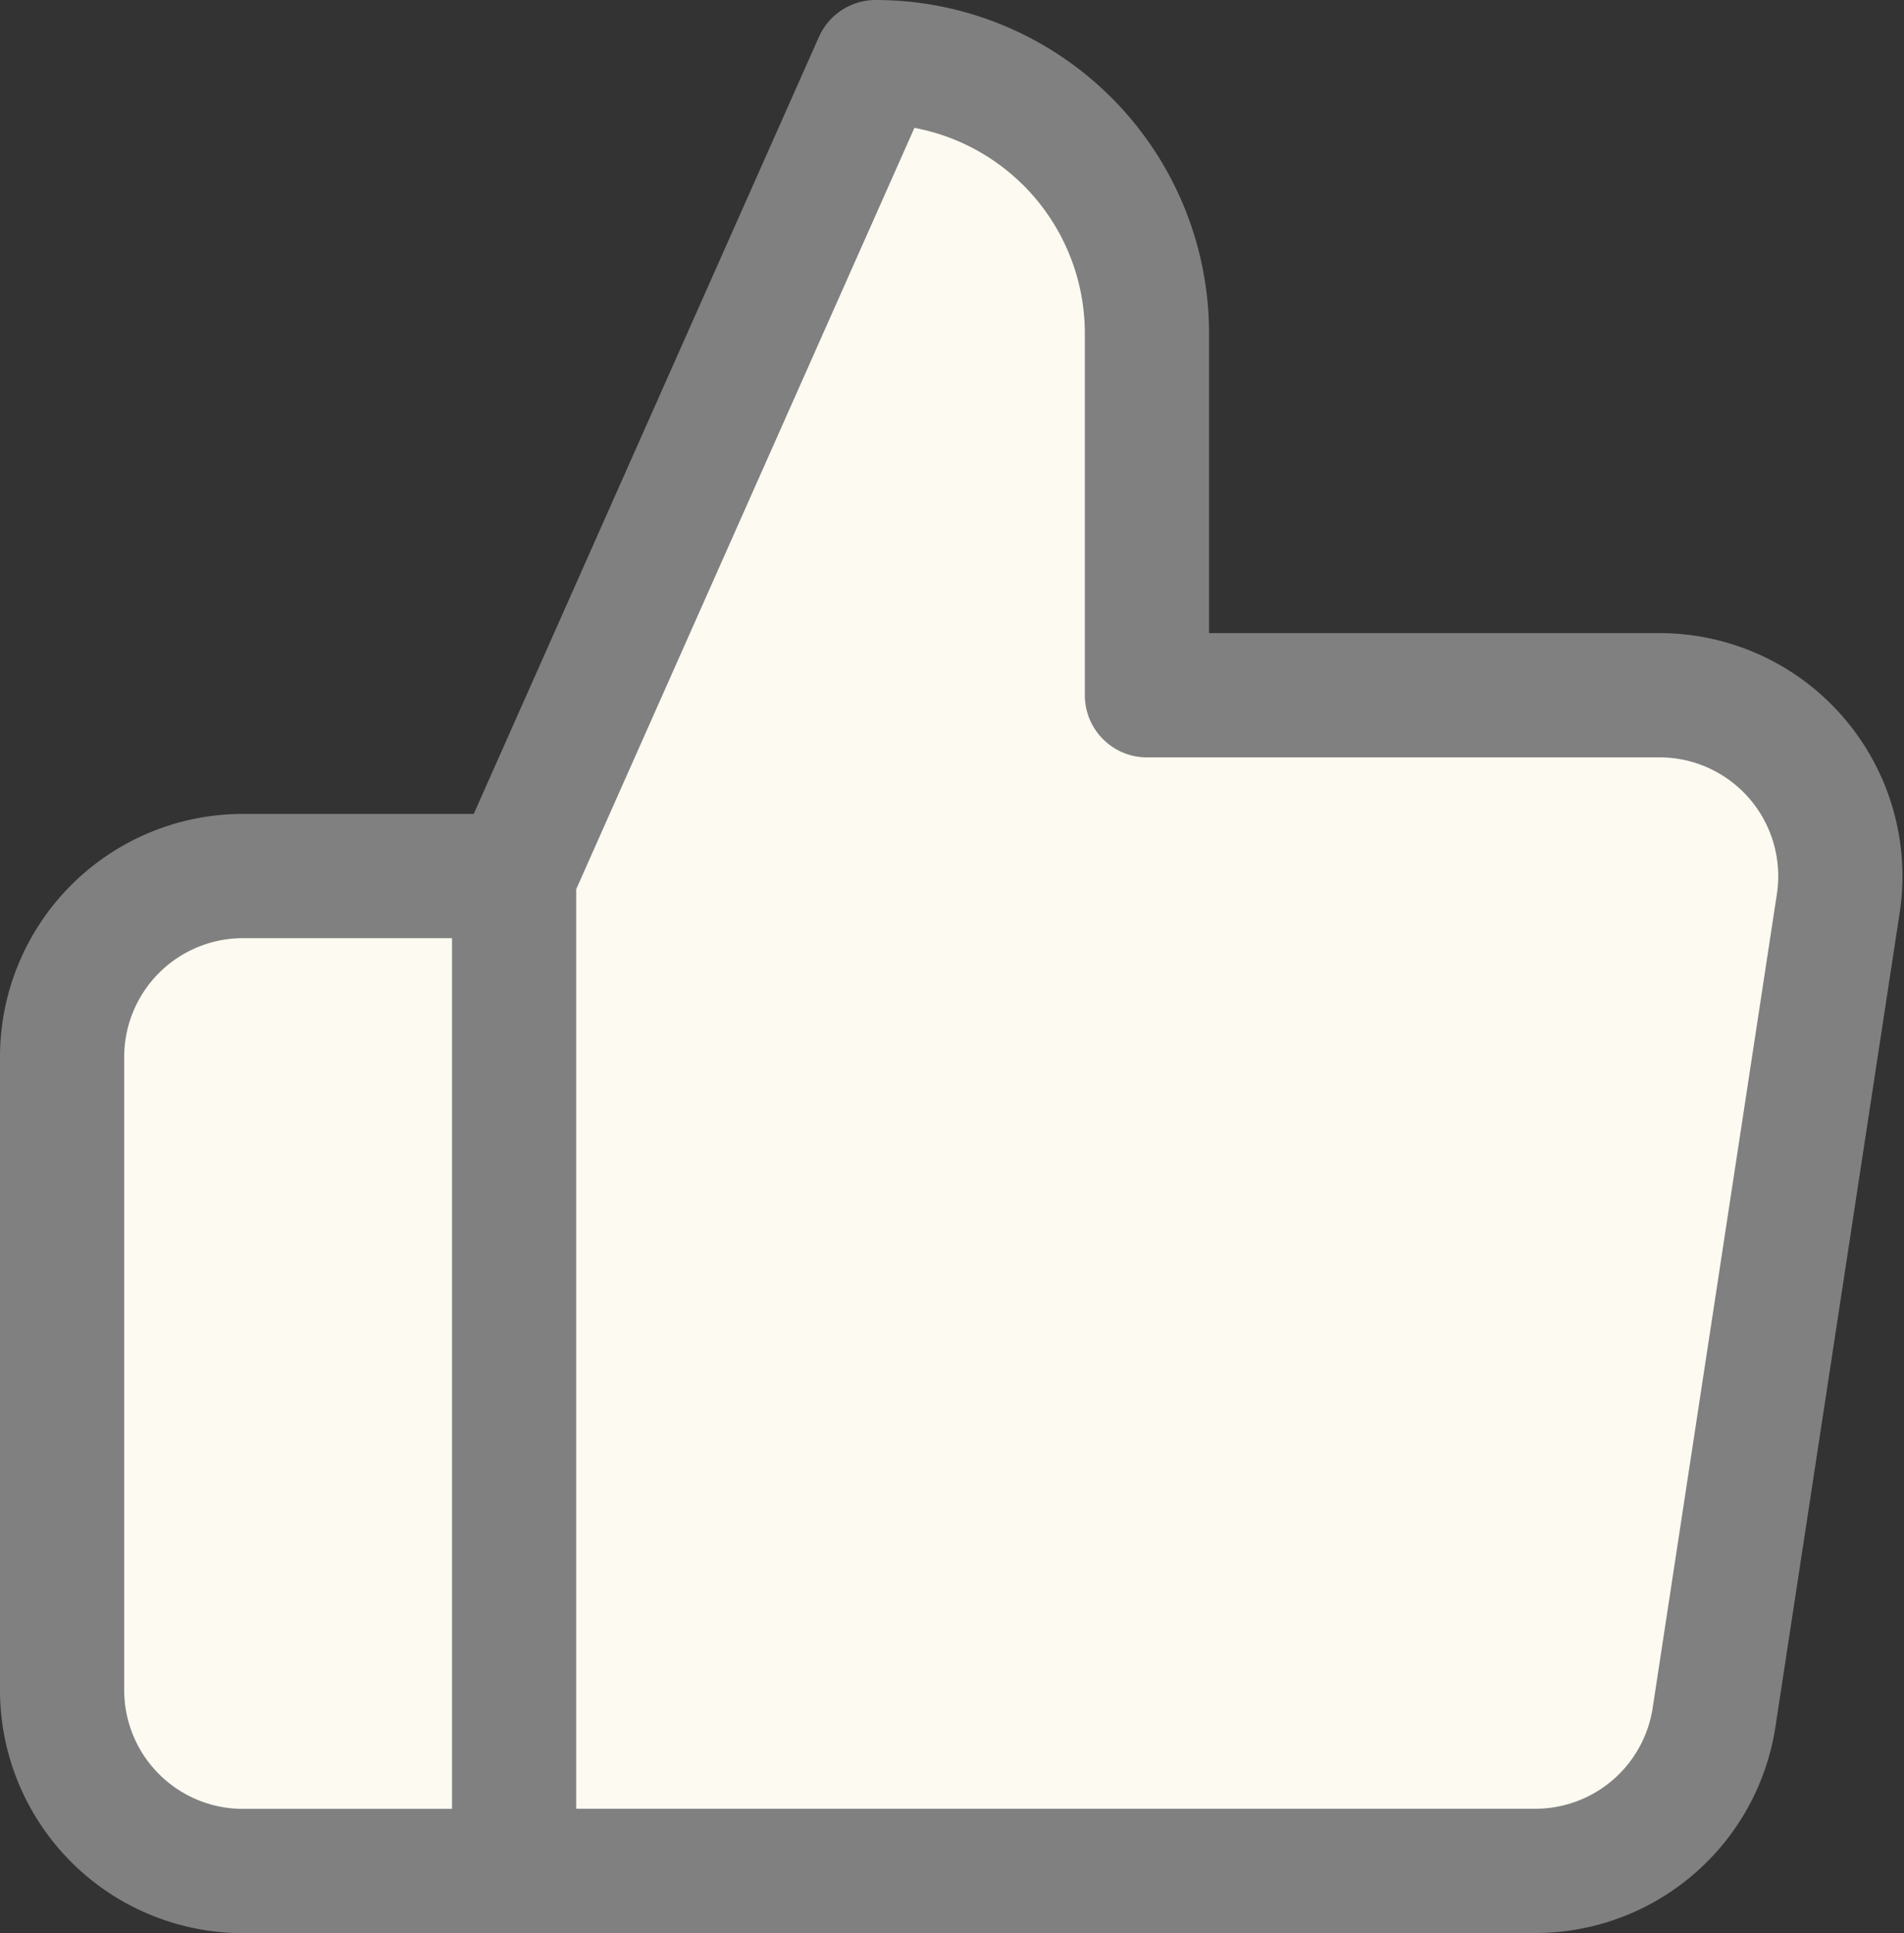 <svg xmlns="http://www.w3.org/2000/svg" width="15.329" height="15.557" viewBox="0 0 15.329 15.557">
  <rect x="0" y="0" width="15.329" height="15.557" fill="#333333" stroke="none"/>
  <path id="Icon_feather-thumbs-up" data-name="Icon feather-thumbs-up" d="M11.734,8.095V5.183A2.183,2.183,0,0,0,9.55,3L6.639,9.55v8.006h8.21A1.456,1.456,0,0,0,16.3,16.319l1-6.55a1.456,1.456,0,0,0-1.456-1.674ZM6.639,17.557H4.456A1.456,1.456,0,0,1,3,16.1V11.006A1.456,1.456,0,0,1,4.456,9.55H6.639" transform="translate(-2.5 -2.5)" fill="#fcfaf1" stroke="gray" stroke-linecap="round" stroke-linejoin="round" stroke-width="1"/>
</svg>
